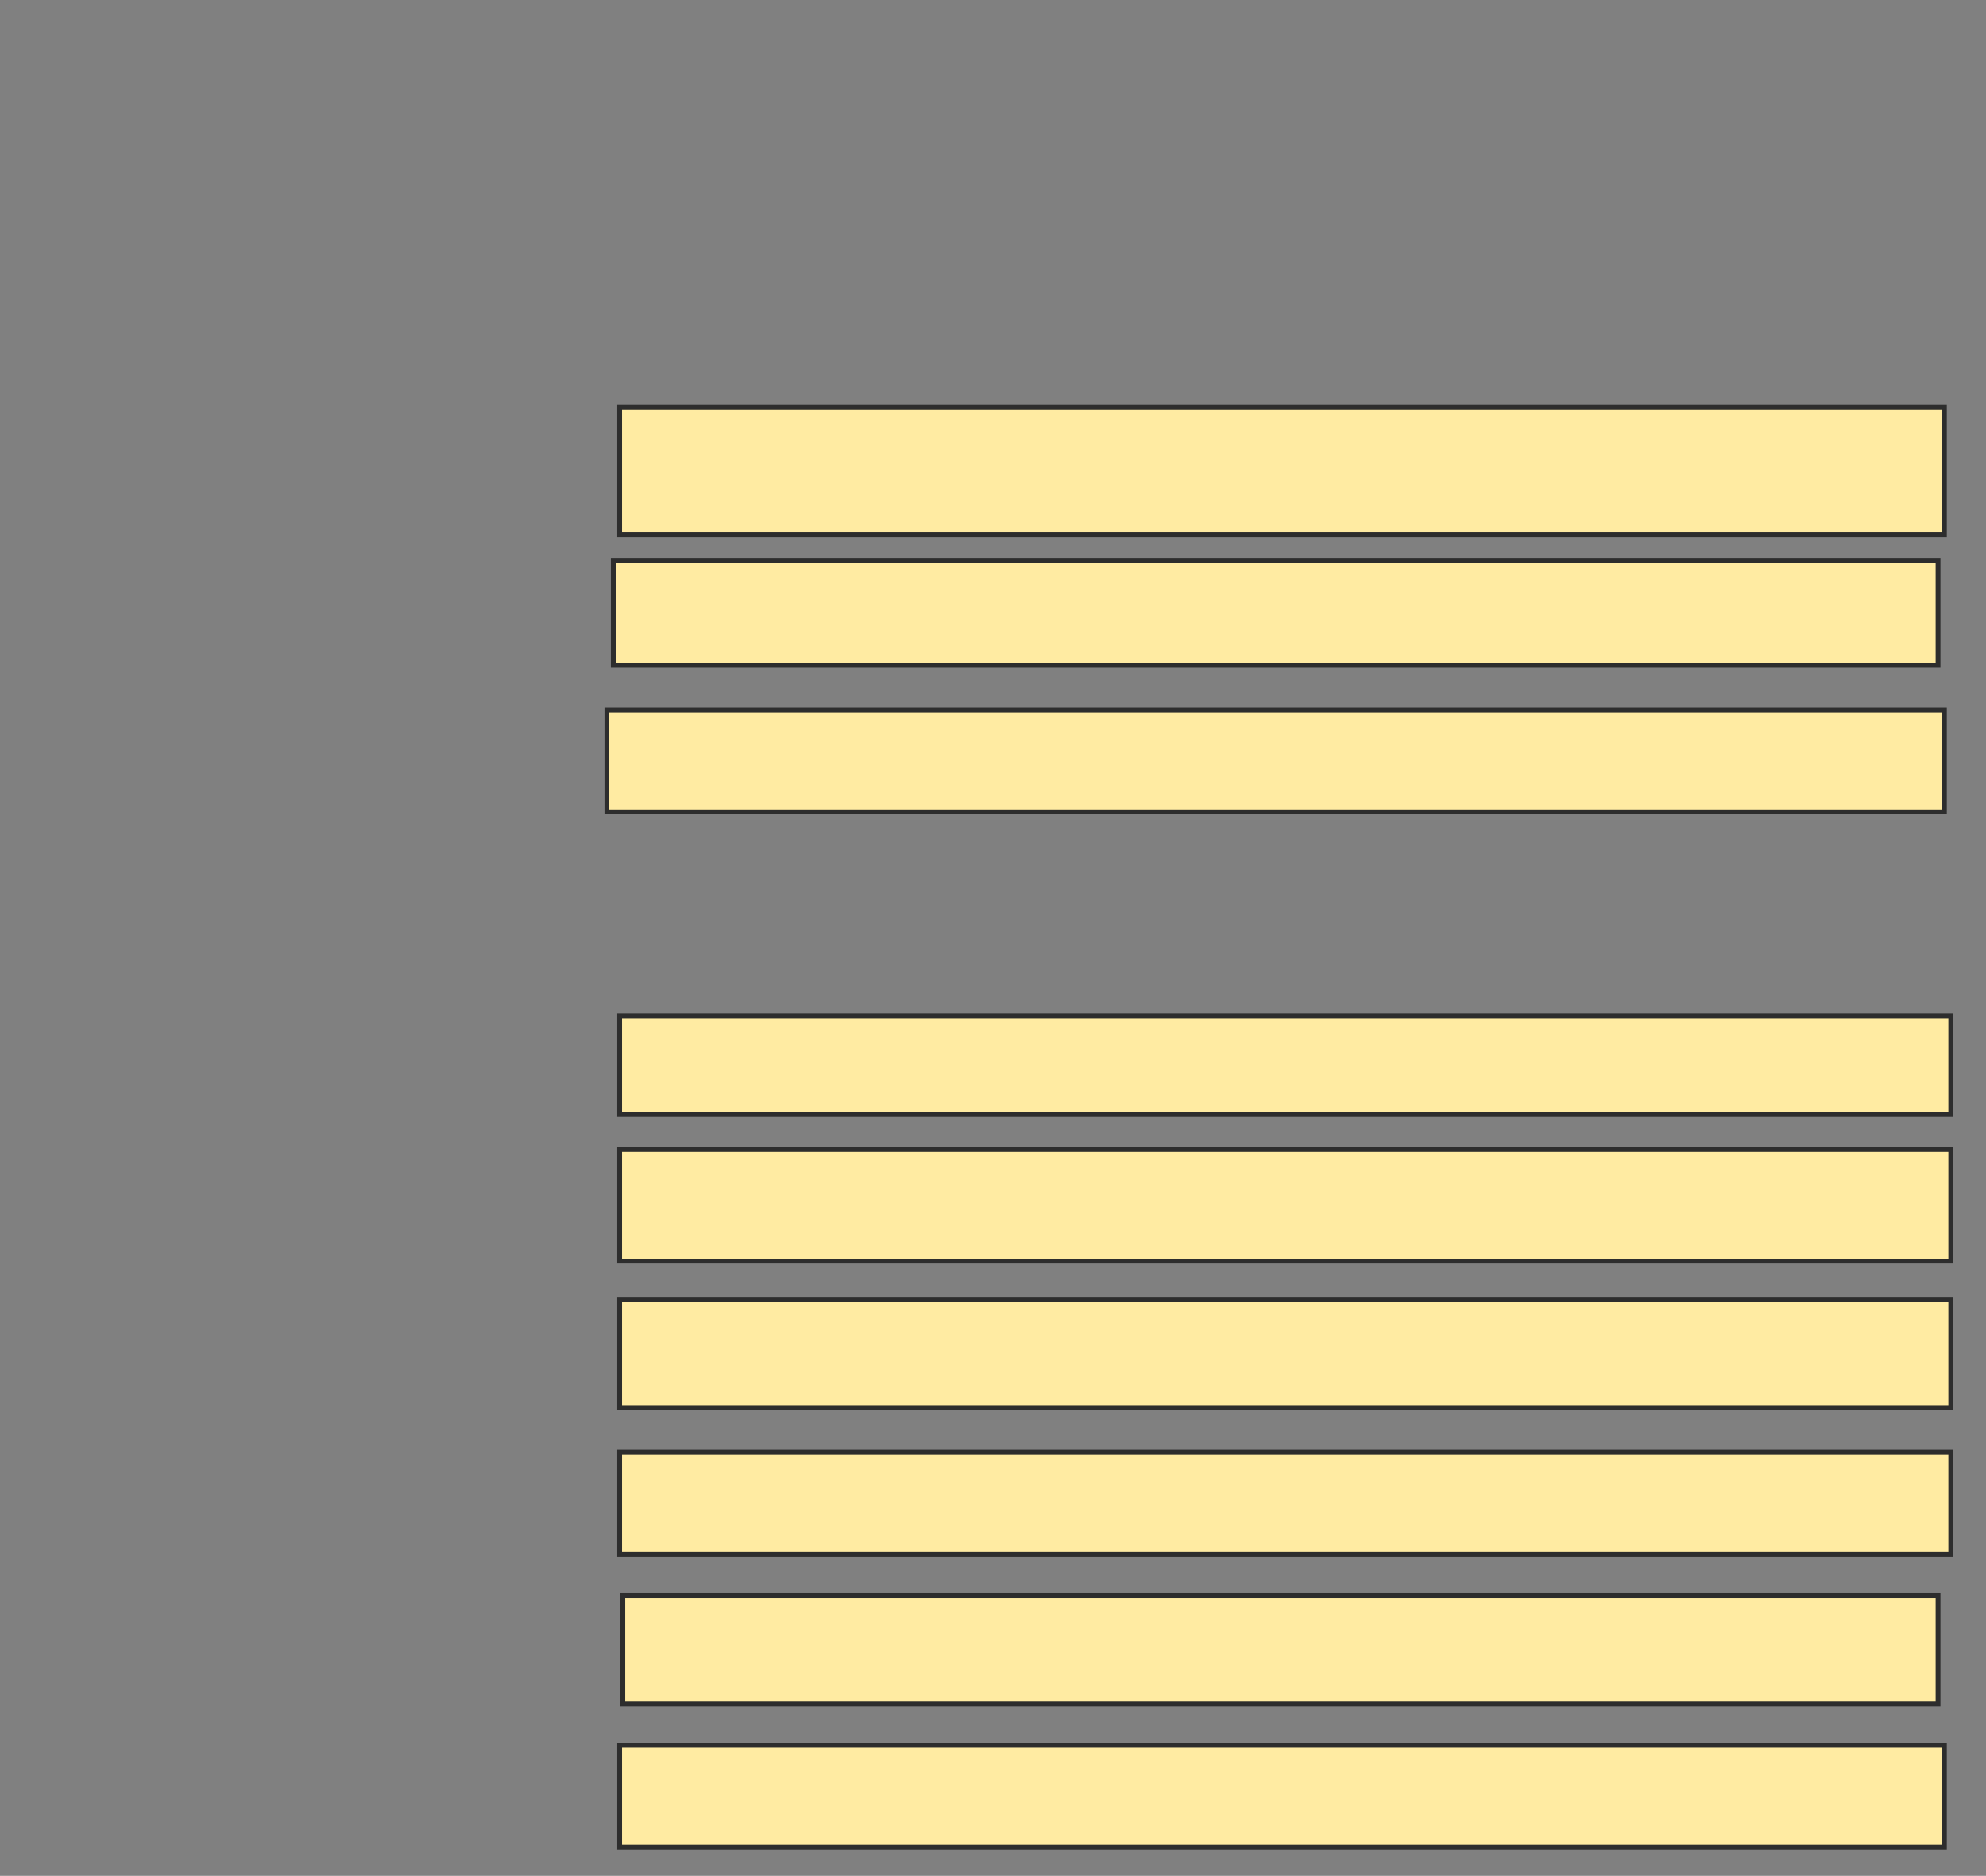 <svg xmlns="http://www.w3.org/2000/svg" width="413" height="390">
 <rect width="100%" height="100%" fill="#808080" stroke="none"/>
 <!-- Created with Image Occlusion Enhanced -->
 <g>
  <title>Labels</title>
 </g>
 <g>
  <title>Masks</title>
  <rect id="952e33283ebd410bb299d3186ccdcbab-ao-1" height="26.49" width="275.497" y="84.702" x="128.854" stroke="#2D2D2D" fill="#FFEBA2"/>
  <rect id="952e33283ebd410bb299d3186ccdcbab-ao-2" height="21.854" width="275.497" y="116.49" x="127.53" stroke="#2D2D2D" fill="#FFEBA2"/>
  <rect id="952e33283ebd410bb299d3186ccdcbab-ao-3" height="21.192" width="278.146" y="147.616" x="126.205" stroke="#2D2D2D" fill="#FFEBA2"/>
  
  <rect id="952e33283ebd410bb299d3186ccdcbab-ao-5" height="20.53" width="276.821" y="211.192" x="128.854" stroke="#2D2D2D" fill="#FFEBA2"/>
  <rect id="952e33283ebd410bb299d3186ccdcbab-ao-6" height="23.179" width="276.821" y="239.007" x="128.854" stroke="#2D2D2D" fill="#FFEBA2"/>
  <rect id="952e33283ebd410bb299d3186ccdcbab-ao-7" height="22.517" width="276.821" y="270.132" x="128.854" stroke="#2D2D2D" fill="#FFEBA2"/>
  <rect id="952e33283ebd410bb299d3186ccdcbab-ao-8" height="21.192" width="276.821" y="301.921" x="128.854" stroke="#2D2D2D" fill="#FFEBA2"/>
  <rect id="952e33283ebd410bb299d3186ccdcbab-ao-9" height="22.517" width="273.51" y="331.722" x="129.517" stroke="#2D2D2D" fill="#FFEBA2"/>
  <rect id="952e33283ebd410bb299d3186ccdcbab-ao-10" height="21.192" width="275.497" y="362.848" x="128.854" stroke="#2D2D2D" fill="#FFEBA2"/>
 </g>
</svg>